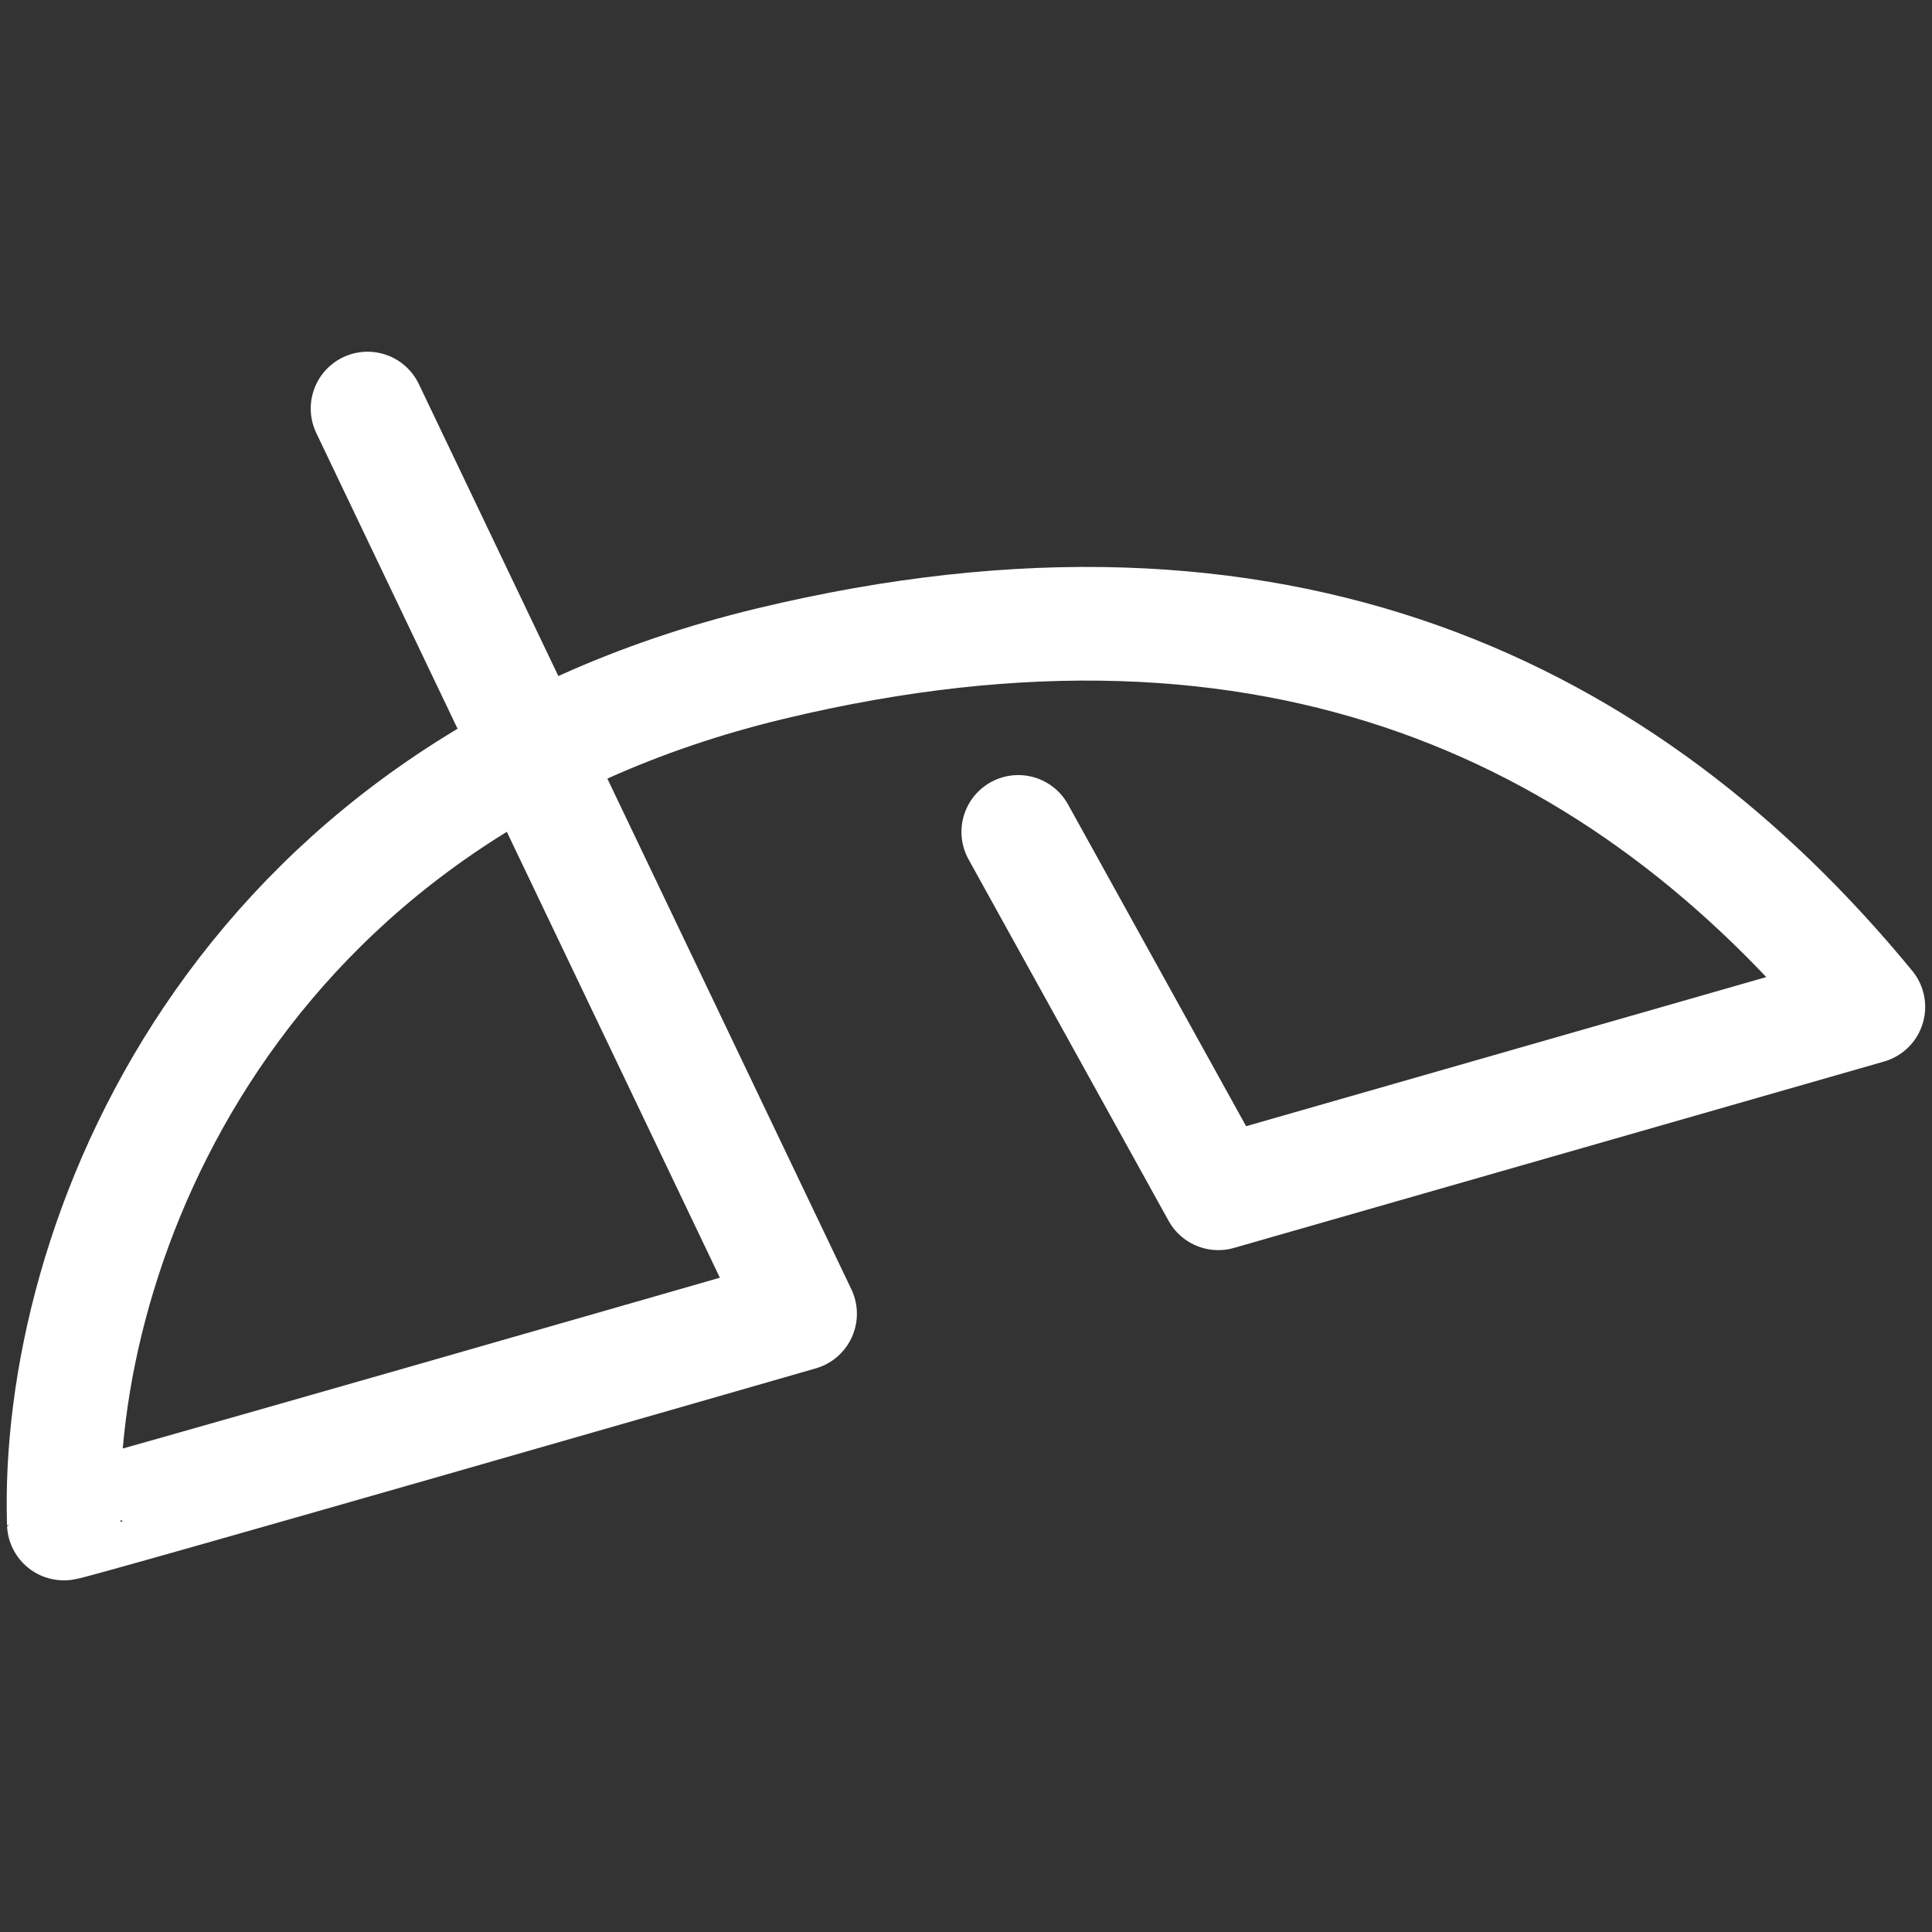 <svg viewBox="0 0 85 85" xmlns="http://www.w3.org/2000/svg">
    <rect x="0" y="0" width="85" height="85" fill="#333333" stroke="none"/>
    <path class="stroke" d="M44.8,36.6 L53.6,52.5 L82.2,44.3 C71.552,31.346 56.238,23.82 33.889,29.199 C10.189,34.903 2.422,54.757 2.808,67.029 C2.811,67.129 35.2,57.8 35.2,57.8 L16.171,17.974" fill="none" stroke-width="5" stroke="#FFFFFF" stroke-linecap="round" stroke-linejoin="round"></path>
</svg>
